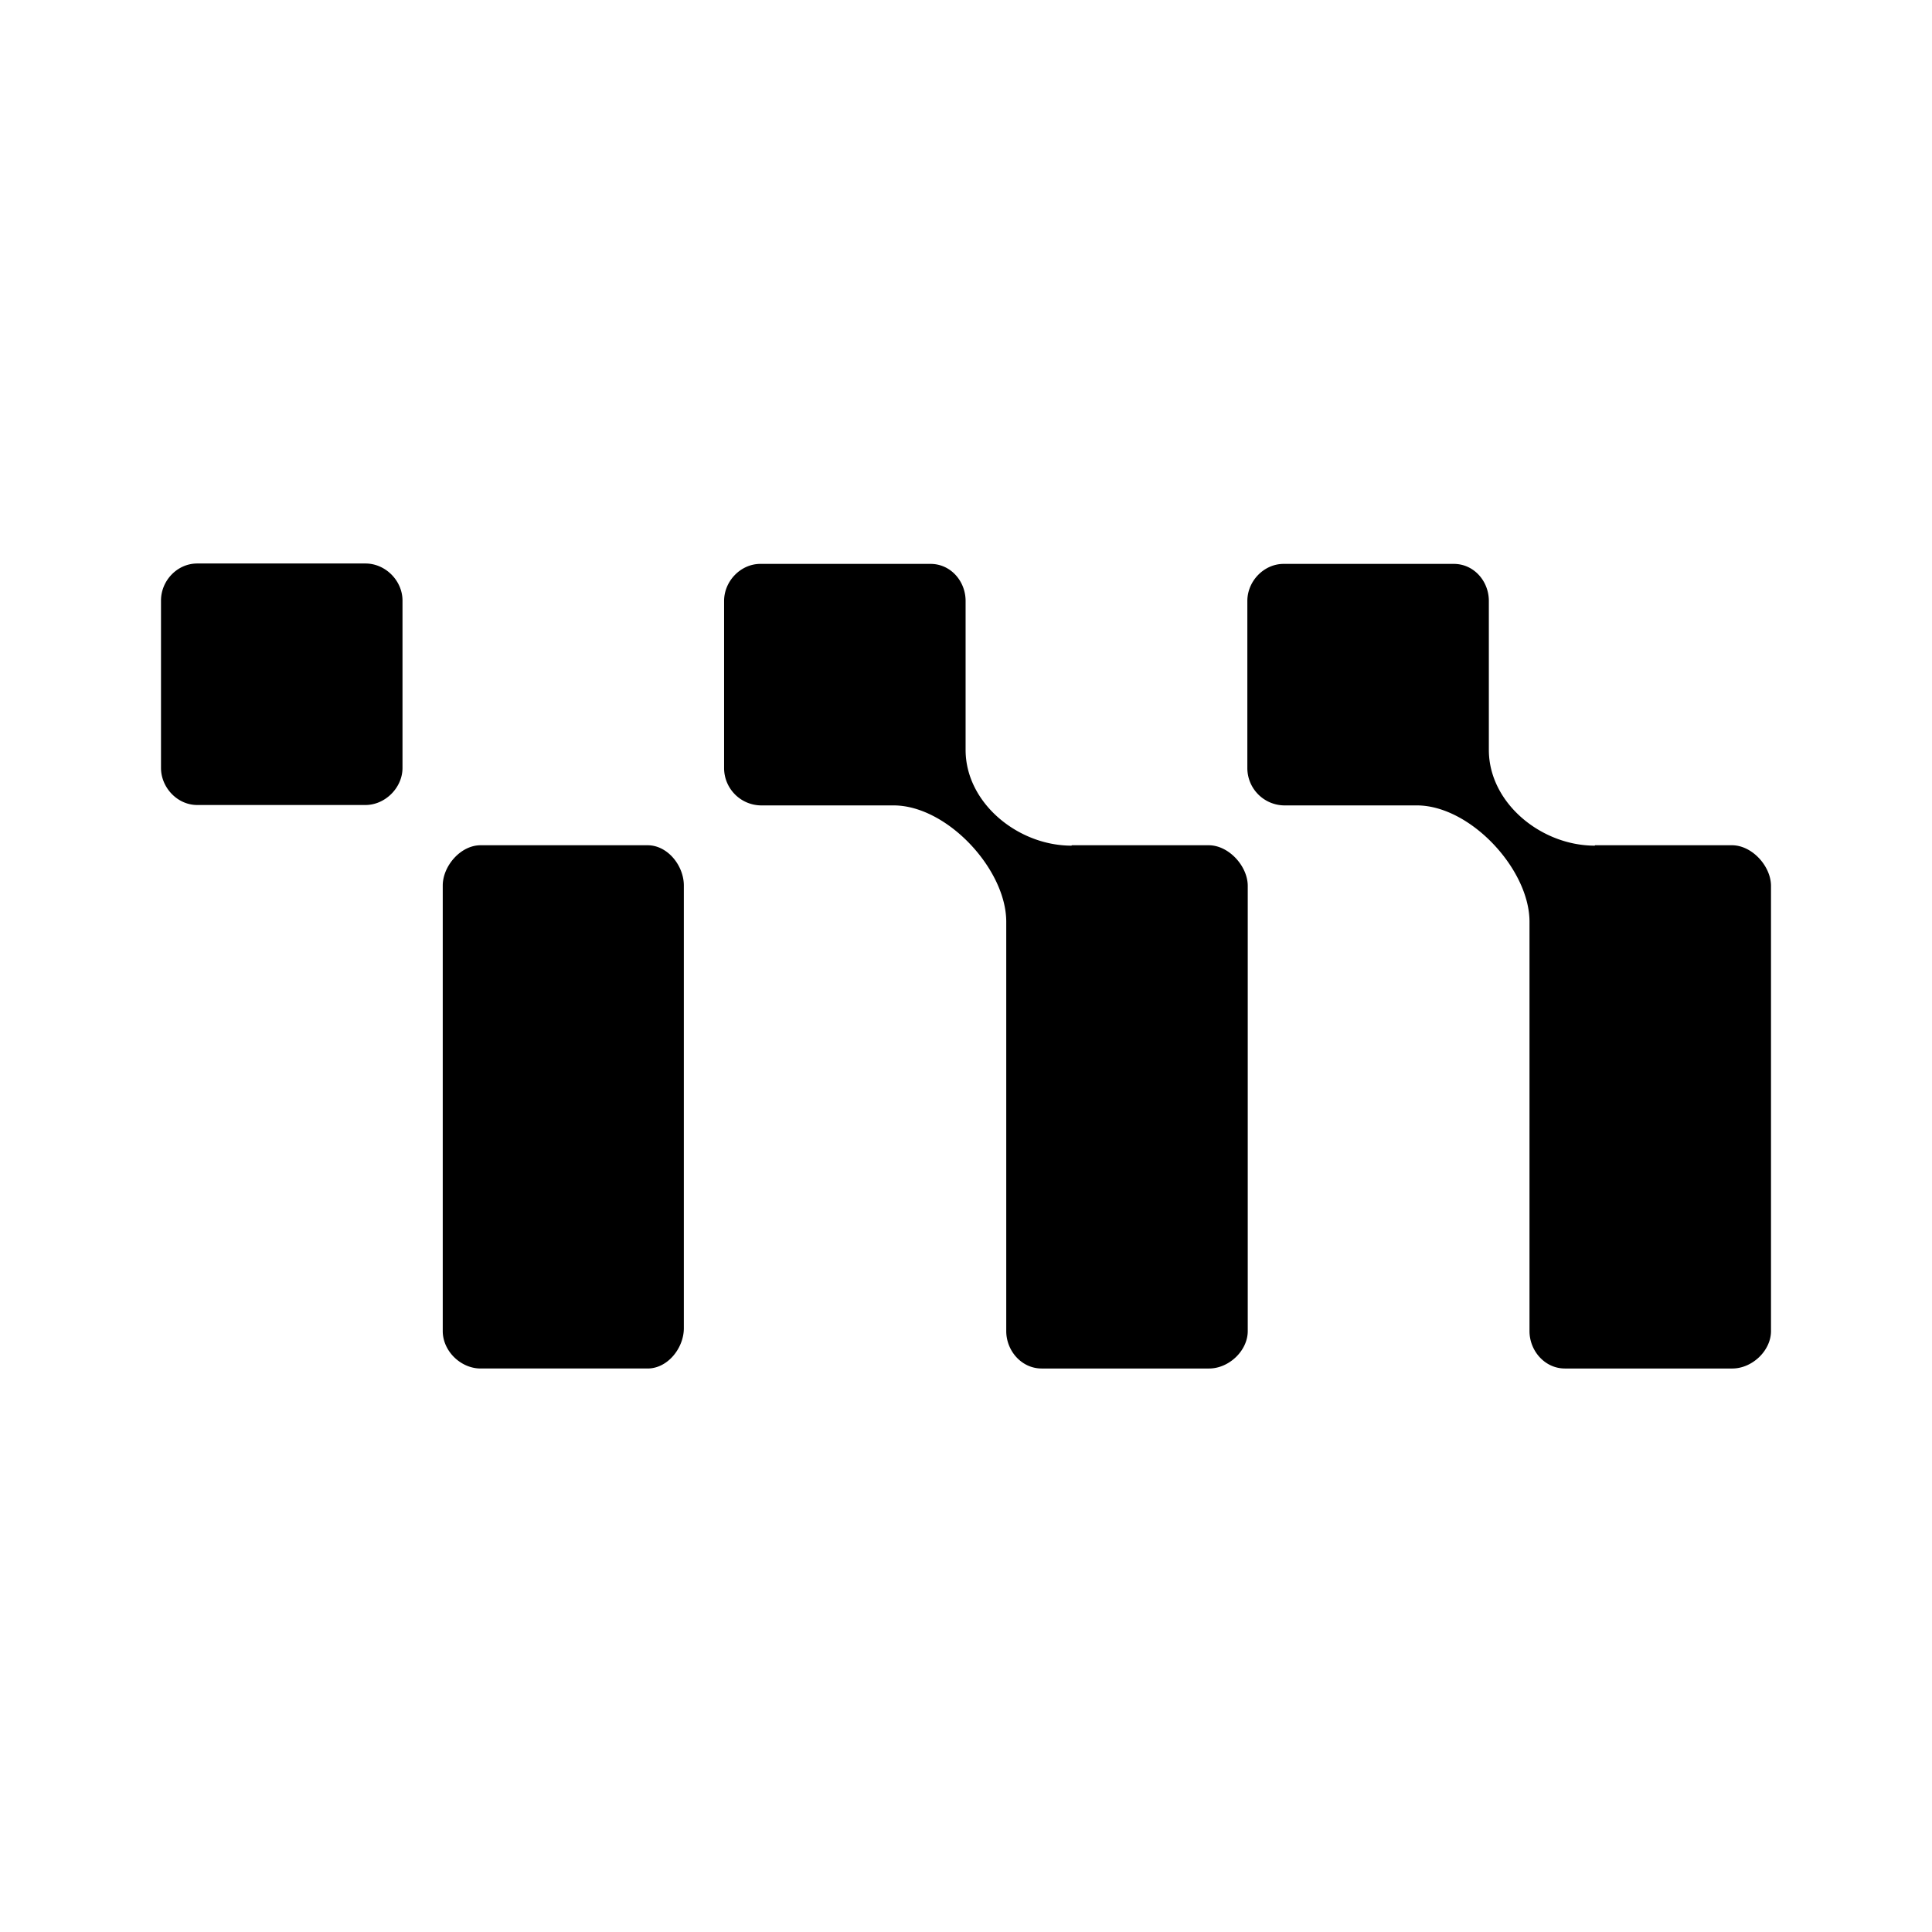 <svg xmlns="http://www.w3.org/2000/svg" xmlns:xlink="http://www.w3.org/1999/xlink" width="24" height="24" viewBox="0 0 24 24"><path fill="currentColor" d="M5 7.46v2.08c0 .245-.215.46-.46.46H2.45C2.2 10 2 9.78 2 9.54V7.46c0-.245.2-.46.45-.46h2.09c.25 0 .46.215.46.46m3.05 3.04H5.97c-.25 0-.47.26-.47.5v5.535c0 .25.225.465.47.465h2.075c.25 0 .45-.255.45-.5V11c0-.245-.2-.5-.45-.5zm5.265 0h1.7c.25 0 .485.26.485.505v5.53c0 .245-.235.465-.48.465h-2.08c-.25 0-.44-.22-.44-.465V11.45c0-.65-.735-1.445-1.4-1.445H9.45a.464.464 0 0 1-.455-.46v-2.08c0-.245.205-.46.45-.46h2.115c.25 0 .435.215.435.46v1.85c0 .66.65 1.19 1.315 1.19zm6.5 0h1.7c.25 0 .485.26.485.505v5.53c0 .245-.235.465-.48.465h-2.08c-.25 0-.44-.22-.44-.465V11.45c0-.65-.735-1.445-1.4-1.445h-1.65a.464.464 0 0 1-.455-.46v-2.08c0-.245.205-.46.45-.46h2.115c.25 0 .435.215.435.46v1.85c0 .66.65 1.19 1.315 1.19z"/></svg>